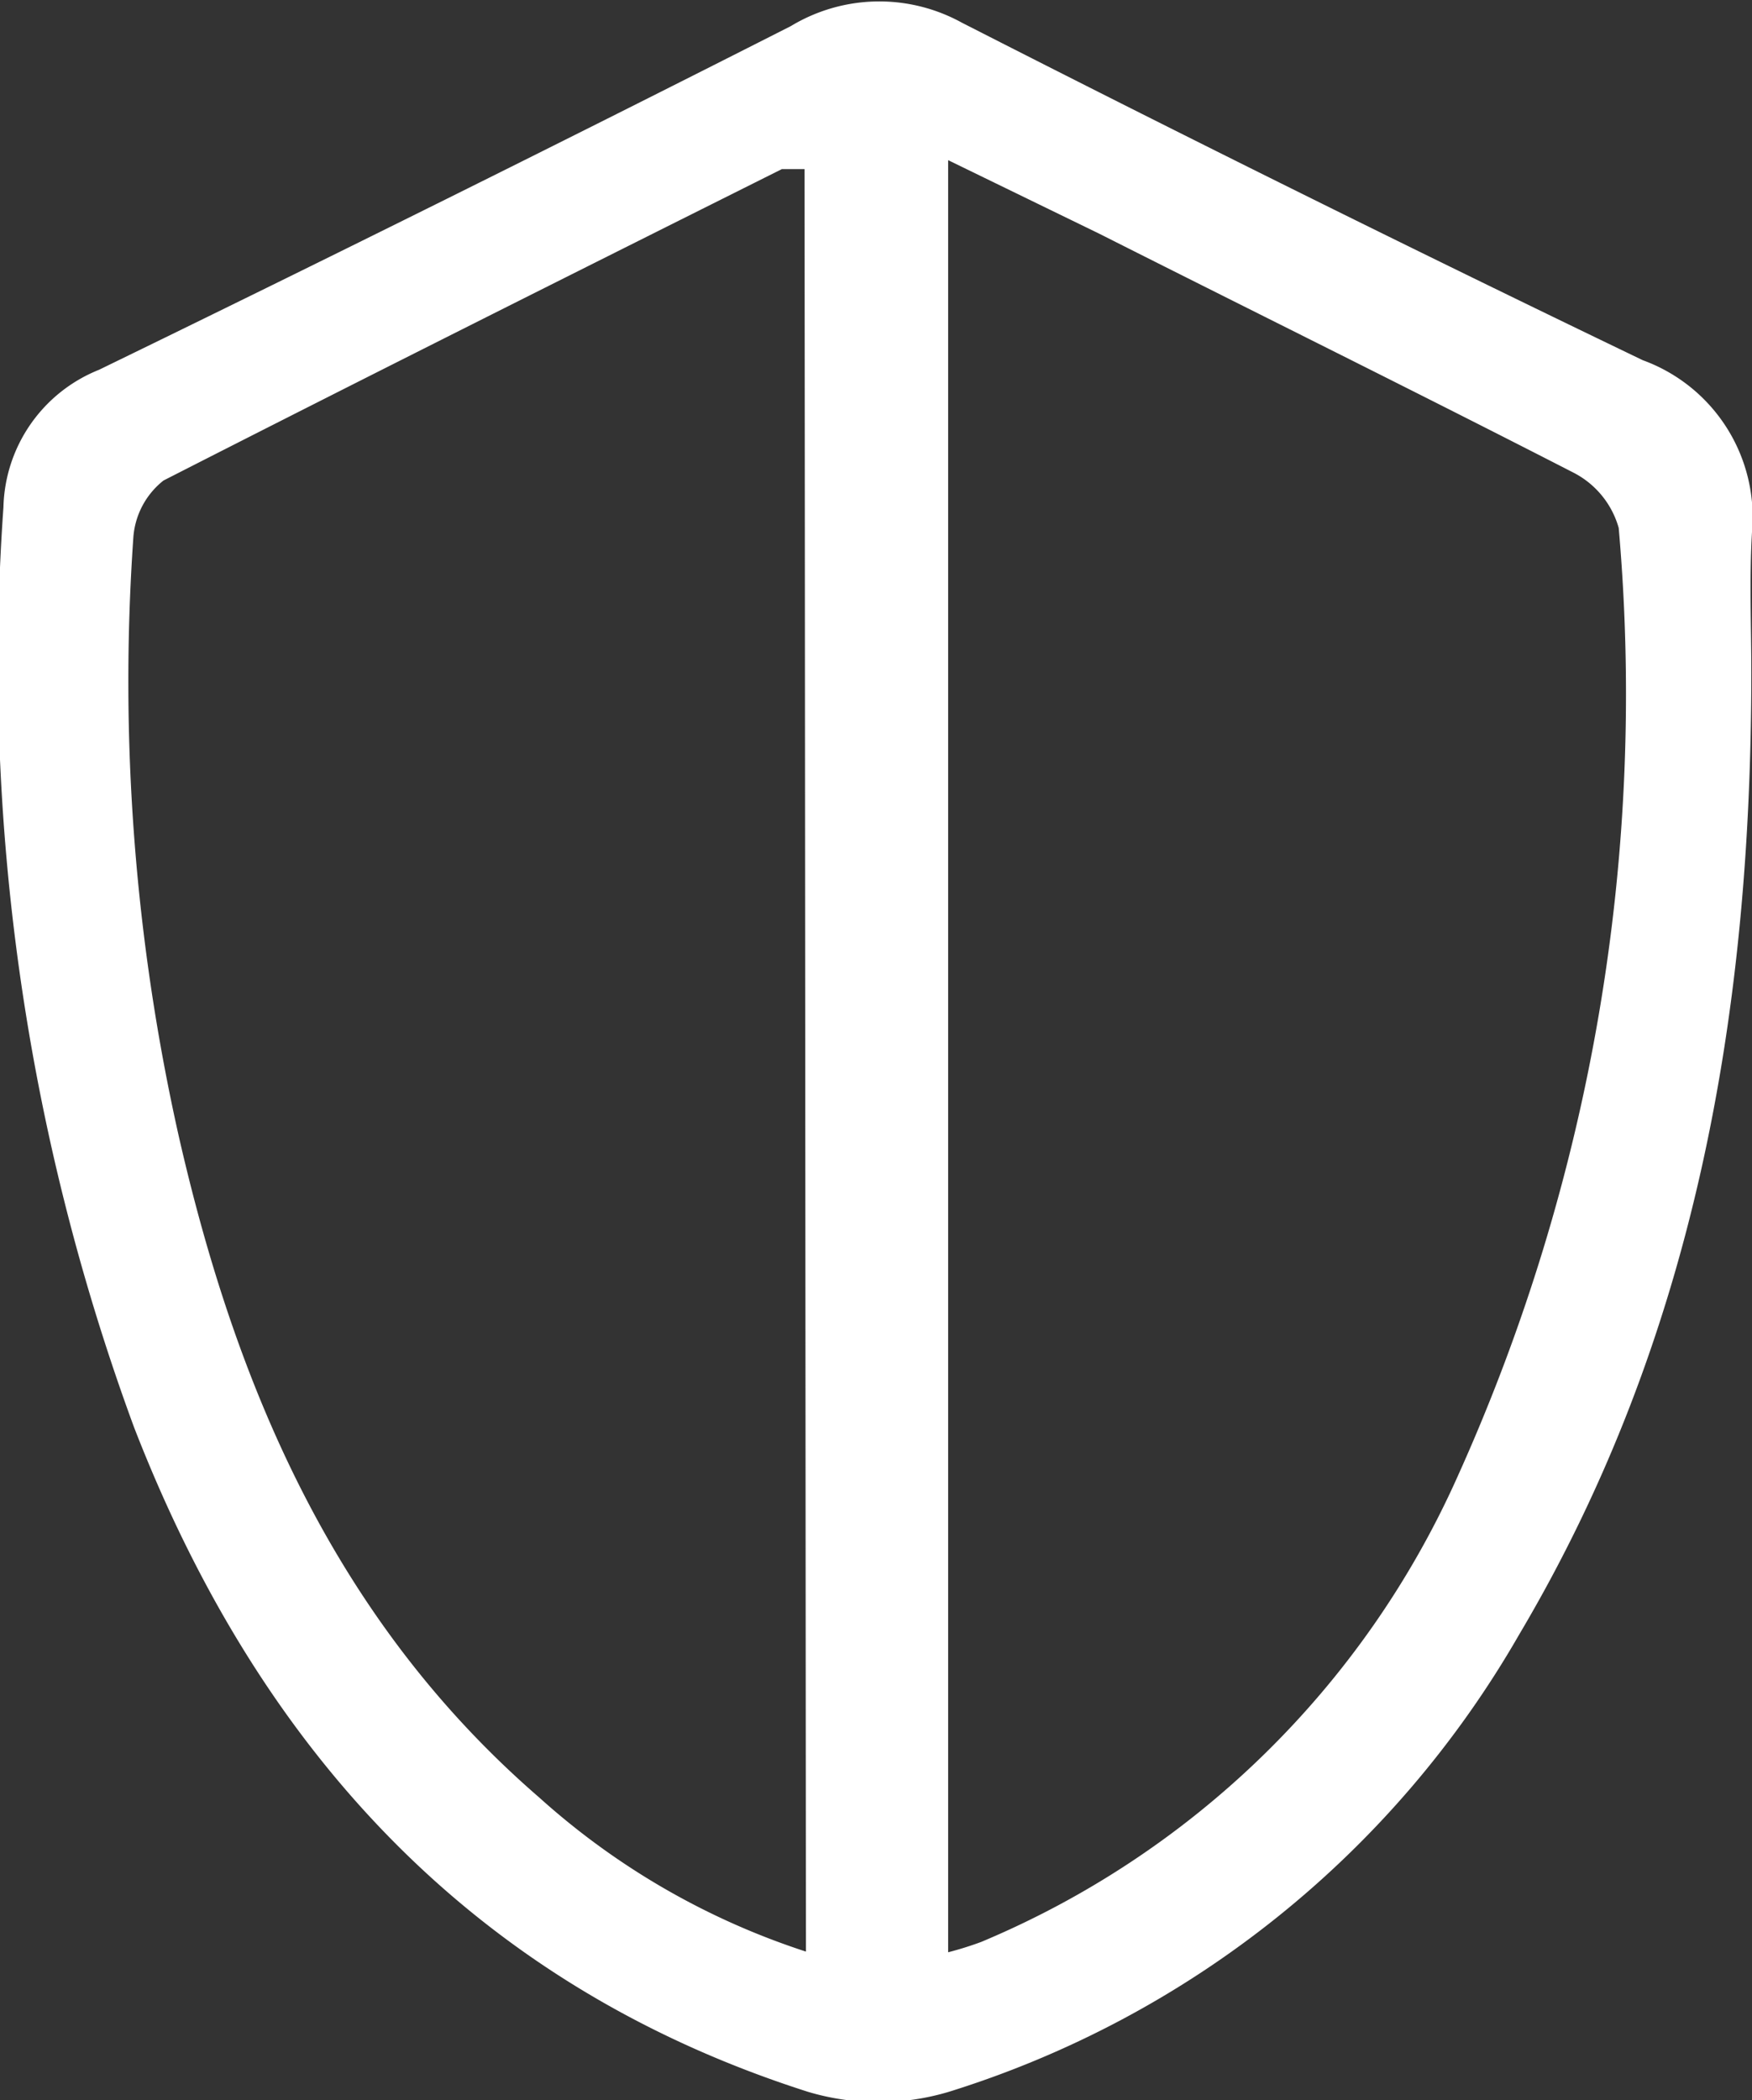 <svg xmlns="http://www.w3.org/2000/svg" viewBox="0 0 25.5 30.55"><rect x="0" y="0" width="25.5" height="30.55" fill="#333333" stroke="none"/><defs><style>.cls-1{fill:#fff;fill-rule:evenodd}</style></defs><title>Ресурс 11</title><g id="Слой_2" data-name="Слой 2"><path class="cls-1" d="M25.49 9.78c0 4.92-.81 9.67-3.38 14a14.56 14.56 0 0 1-8.3 6.65 3.58 3.58 0 0 1-2.05 0c-4.89-1.56-8-5-9.81-9.67A32.15 32.15 0 0 1 .05 7.38a2.21 2.21 0 0 1 1.39-2q5.06-2.46 10.07-5A2.49 2.49 0 0 1 14 .33q4.92 2.51 9.91 4.91a2.43 2.43 0 0 1 1.59 2.5c-.04.68-.01 1.36-.01 2.04zM11.71 2.46h-.33c-3 1.5-6 3-9 4.53a1.16 1.16 0 0 0-.44.84 30.19 30.19 0 0 0 .66 8.69c.84 3.69 2.3 7.08 5.25 9.63a10.77 10.77 0 0 0 3.88 2.24zM13.8 28.4a4.89 4.89 0 0 0 .48-.15 13.16 13.16 0 0 0 6.93-6.76 27.65 27.65 0 0 0 2.35-13.81 1.3 1.3 0 0 0-.65-.8C20.61 5.7 18.28 4.55 16 3.4l-2.2-1.07z" id="Layer_1" data-name="Layer 1"/></g></svg>
